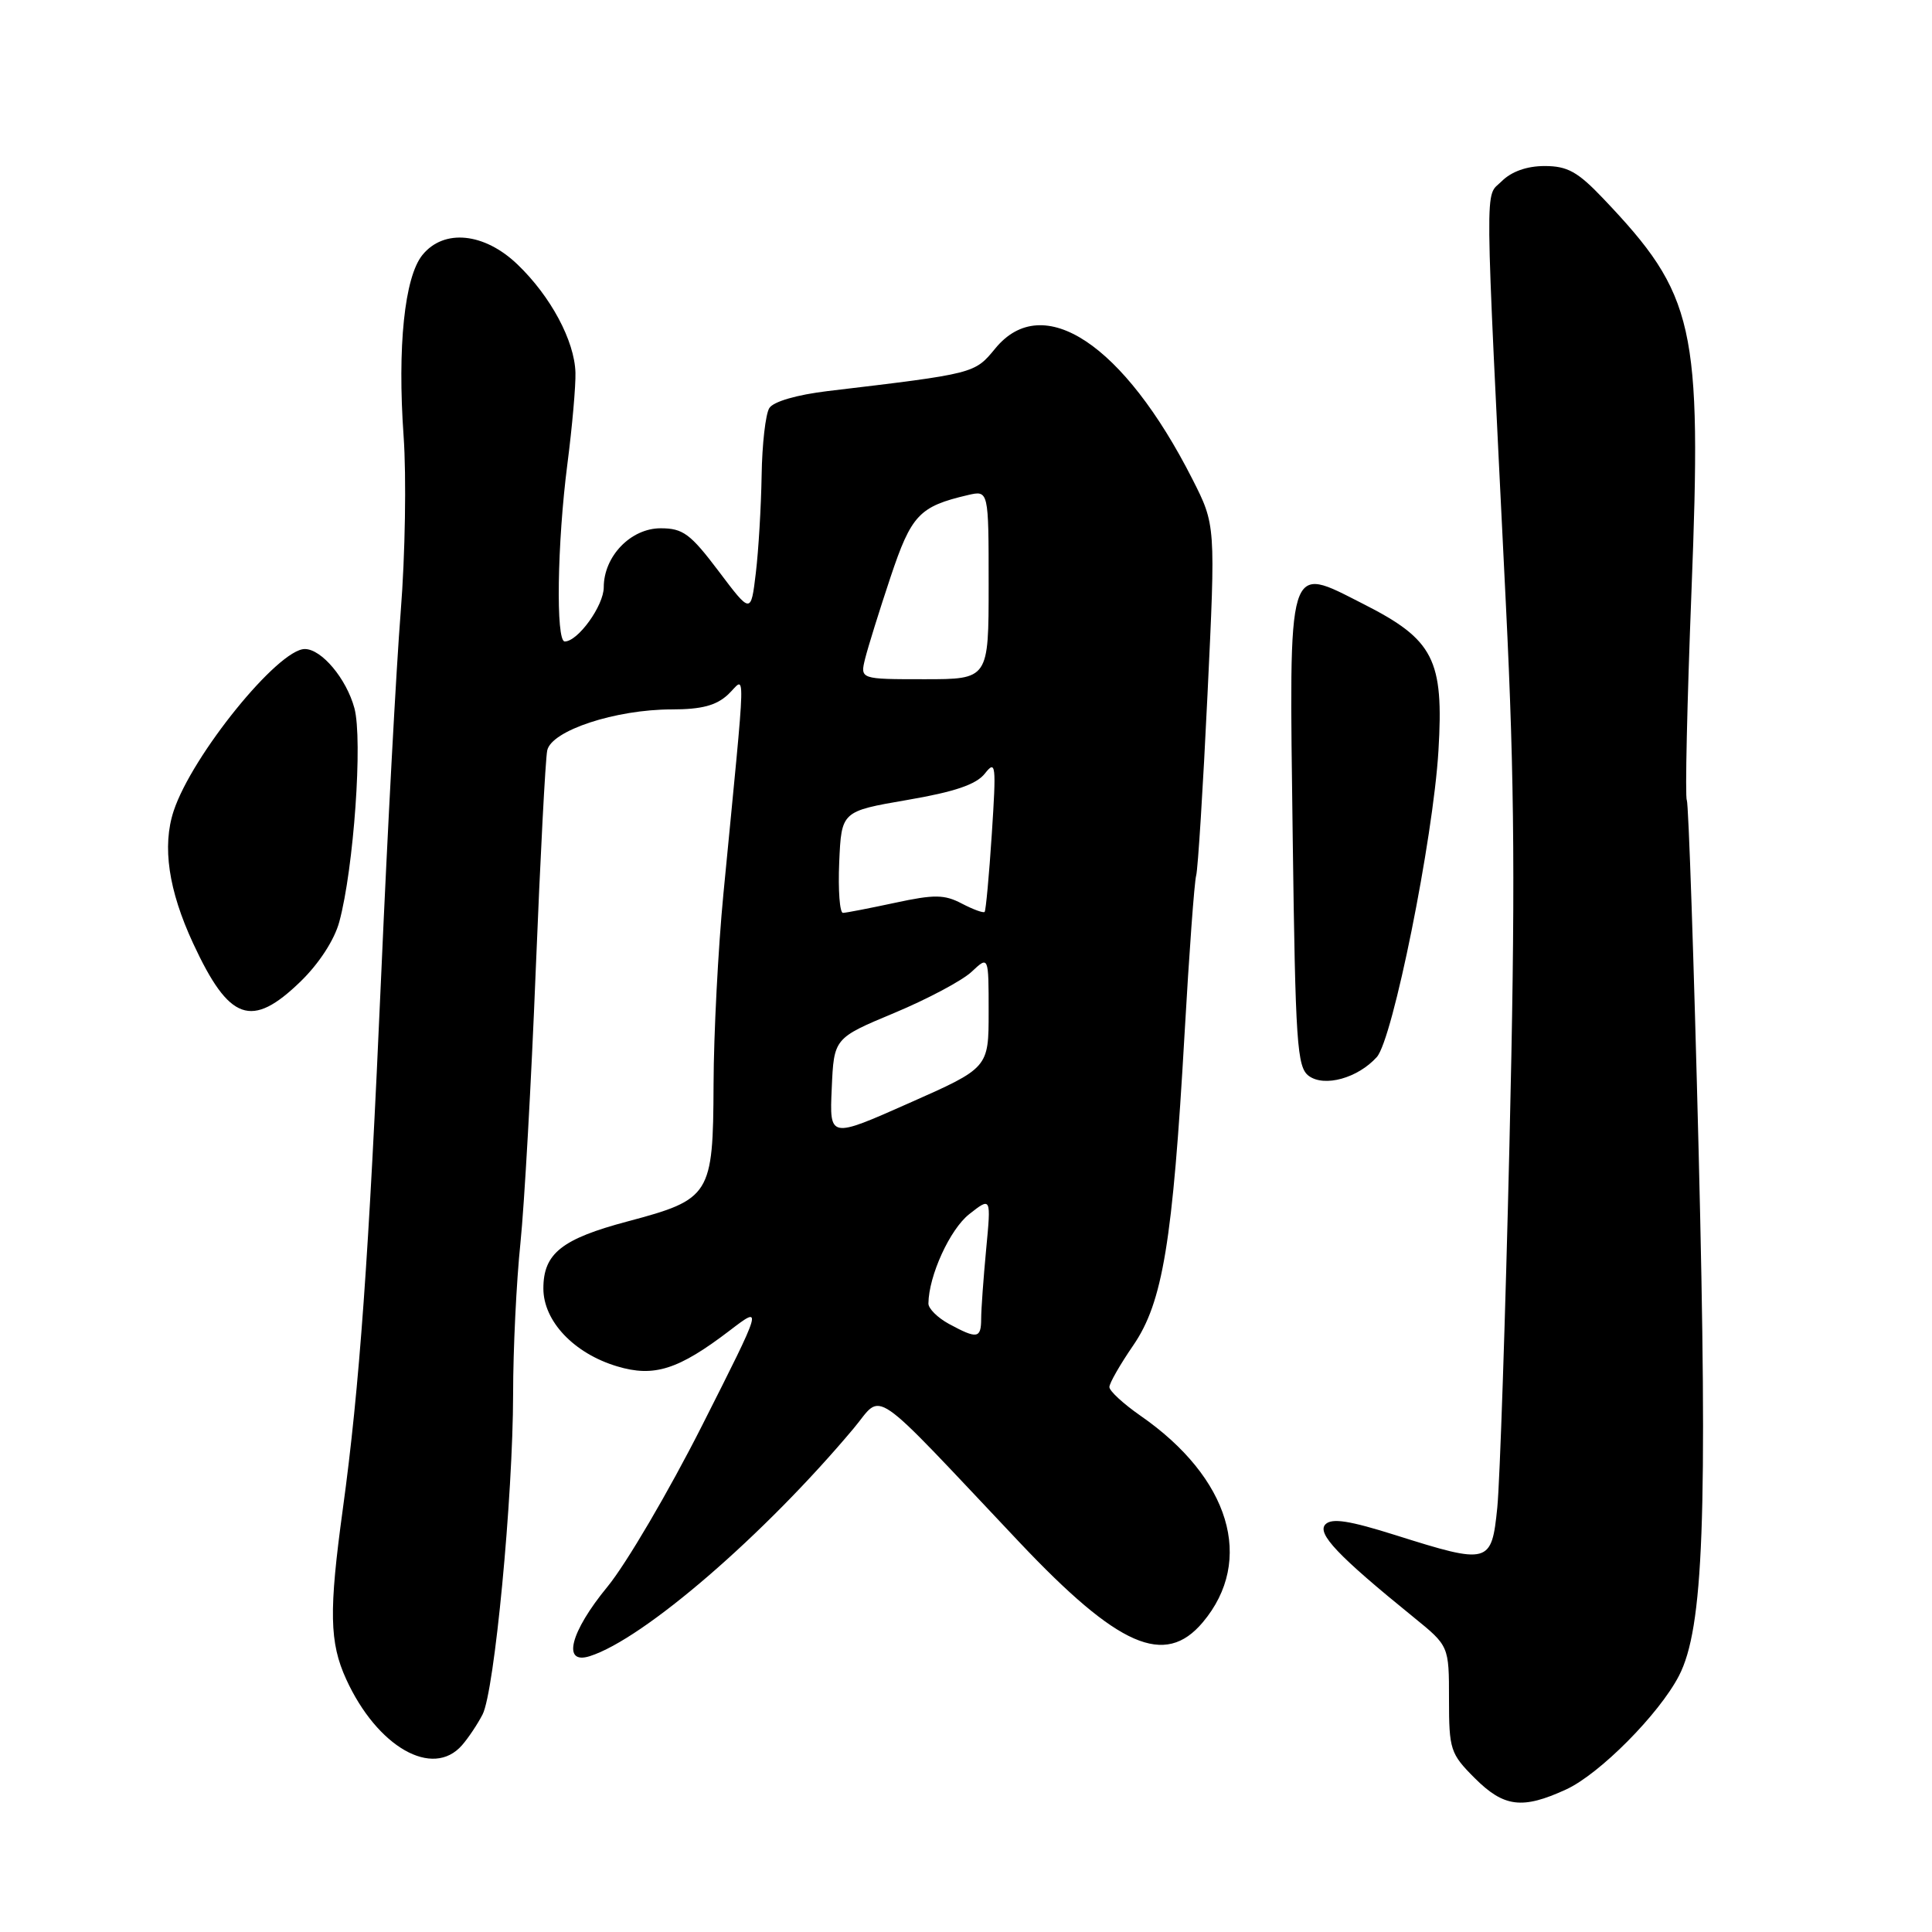 <?xml version="1.0" encoding="UTF-8" standalone="no"?>
<!DOCTYPE svg PUBLIC "-//W3C//DTD SVG 1.1//EN" "http://www.w3.org/Graphics/SVG/1.1/DTD/svg11.dtd" >
<svg xmlns="http://www.w3.org/2000/svg" xmlns:xlink="http://www.w3.org/1999/xlink" version="1.1" viewBox="0 0 256 256">
 <g >
 <path fill="currentColor"
d=" M 207.50 237.12 C 211.93 235.10 219.85 227.12 222.47 222.05 C 225.73 215.76 226.28 201.06 225.08 152.60 C 224.45 127.36 223.74 106.40 223.51 106.01 C 223.27 105.63 223.55 93.16 224.13 78.31 C 225.51 43.11 224.61 39.10 212.42 26.29 C 209.06 22.76 207.70 22.00 204.67 22.00 C 202.32 22.00 200.27 22.73 198.98 24.02 C 196.72 26.28 196.68 22.01 199.54 80.13 C 200.71 103.88 200.80 118.05 200.01 151.63 C 199.47 174.66 198.74 196.31 198.40 199.75 C 197.64 207.24 197.32 207.33 184.93 203.42 C 178.81 201.49 176.48 201.12 175.63 201.98 C 174.45 203.18 177.27 206.15 187.32 214.30 C 192.00 218.10 192.00 218.10 192.00 225.15 C 192.00 231.83 192.18 232.38 195.40 235.60 C 199.27 239.47 201.71 239.78 207.50 237.12 Z  M 61.22 231.25 C 62.06 230.29 63.28 228.46 63.94 227.18 C 65.52 224.14 67.97 198.38 67.99 184.71 C 67.99 178.78 68.43 169.78 68.96 164.71 C 69.48 159.64 70.40 143.35 70.99 128.50 C 71.59 113.65 72.27 100.57 72.51 99.44 C 73.06 96.80 81.57 94.00 89.02 94.00 C 92.98 94.00 94.92 93.48 96.48 92.02 C 98.86 89.78 98.94 86.49 95.85 118.50 C 95.16 125.65 94.57 137.00 94.55 143.72 C 94.49 158.37 94.15 158.92 83.21 161.83 C 74.43 164.16 72.00 166.09 72.00 170.73 C 72.00 175.06 76.05 179.34 81.78 181.05 C 86.67 182.52 89.90 181.49 96.72 176.28 C 101.09 172.94 101.09 172.94 93.04 188.87 C 88.61 197.63 82.96 207.25 80.49 210.25 C 75.55 216.25 74.44 220.63 78.15 219.45 C 85.30 217.18 101.28 203.38 113.12 189.26 C 117.11 184.50 114.86 182.95 135.08 204.36 C 148.20 218.24 154.35 220.93 159.37 214.97 C 166.29 206.75 162.98 195.80 151.09 187.57 C 148.84 186.00 147.00 184.31 147.00 183.79 C 147.00 183.28 148.42 180.80 150.16 178.27 C 154.07 172.58 155.39 164.57 156.96 137.00 C 157.57 126.28 158.26 116.83 158.50 116.00 C 158.73 115.17 159.41 104.39 160.00 92.03 C 161.08 69.56 161.08 69.56 158.00 63.49 C 148.91 45.59 138.20 38.48 131.89 46.16 C 129.12 49.52 129.26 49.49 109.67 51.82 C 105.59 52.31 102.48 53.21 101.94 54.07 C 101.44 54.86 100.98 58.88 100.92 63.00 C 100.85 67.12 100.51 72.94 100.15 75.93 C 99.50 81.36 99.50 81.36 95.22 75.68 C 91.48 70.73 90.50 70.00 87.54 70.00 C 83.58 70.00 80.00 73.71 80.00 77.82 C 80.00 80.25 76.58 85.00 74.83 85.00 C 73.63 85.00 73.83 71.97 75.18 61.50 C 75.82 56.55 76.30 51.09 76.25 49.37 C 76.13 45.16 72.97 39.26 68.58 35.05 C 64.18 30.82 58.81 30.28 55.97 33.79 C 53.60 36.72 52.64 45.96 53.48 57.80 C 53.86 63.14 53.69 73.58 53.10 81.00 C 52.51 88.42 51.35 110.03 50.52 129.00 C 48.87 166.60 47.63 183.89 45.43 199.92 C 43.57 213.48 43.65 217.64 45.87 222.50 C 49.98 231.50 57.34 235.70 61.22 231.25 Z  M 182.43 140.07 C 184.55 137.73 189.89 111.20 190.60 99.50 C 191.33 87.39 189.99 84.76 180.65 80.03 C 170.46 74.86 170.81 73.73 171.29 110.90 C 171.65 138.33 171.86 141.42 173.43 142.57 C 175.50 144.08 179.91 142.86 182.43 140.07 Z  M 39.83 130.05 C 42.28 127.67 44.32 124.53 44.96 122.14 C 46.88 115.04 48.08 97.99 46.96 93.83 C 45.90 89.93 42.61 86.00 40.39 86.00 C 36.86 86.00 25.44 100.09 23.01 107.46 C 21.47 112.14 22.32 117.95 25.59 125.00 C 30.37 135.31 33.33 136.36 39.83 130.05 Z  M 125.75 175.43 C 124.24 174.61 123.01 173.39 123.02 172.72 C 123.06 169.04 125.87 162.89 128.43 160.88 C 131.33 158.60 131.33 158.60 130.67 165.55 C 130.31 169.37 130.01 173.51 130.01 174.75 C 130.00 177.37 129.48 177.45 125.75 175.43 Z  M 110.21 144.21 C 110.50 137.56 110.50 137.56 118.50 134.22 C 122.90 132.38 127.51 129.93 128.75 128.76 C 131.00 126.65 131.00 126.65 131.00 134.08 C 131.00 141.50 131.00 141.50 120.45 146.17 C 109.91 150.85 109.91 150.85 110.21 144.21 Z  M 111.20 114.25 C 111.50 107.50 111.50 107.50 120.21 106.00 C 126.51 104.92 129.36 103.95 130.50 102.50 C 131.95 100.66 132.02 101.28 131.42 110.50 C 131.06 116.00 130.63 120.65 130.47 120.83 C 130.31 121.01 128.95 120.51 127.45 119.73 C 125.15 118.52 123.80 118.50 118.62 119.62 C 115.25 120.34 112.14 120.95 111.70 120.96 C 111.27 120.98 111.04 117.96 111.20 114.25 Z  M 114.64 87.25 C 115.02 85.74 116.52 80.90 117.99 76.50 C 120.76 68.21 121.80 67.11 128.25 65.60 C 131.00 64.96 131.00 64.96 131.00 77.48 C 131.00 90.00 131.00 90.00 122.48 90.00 C 113.96 90.00 113.96 90.00 114.64 87.25 Z "/>
</g>
</svg>